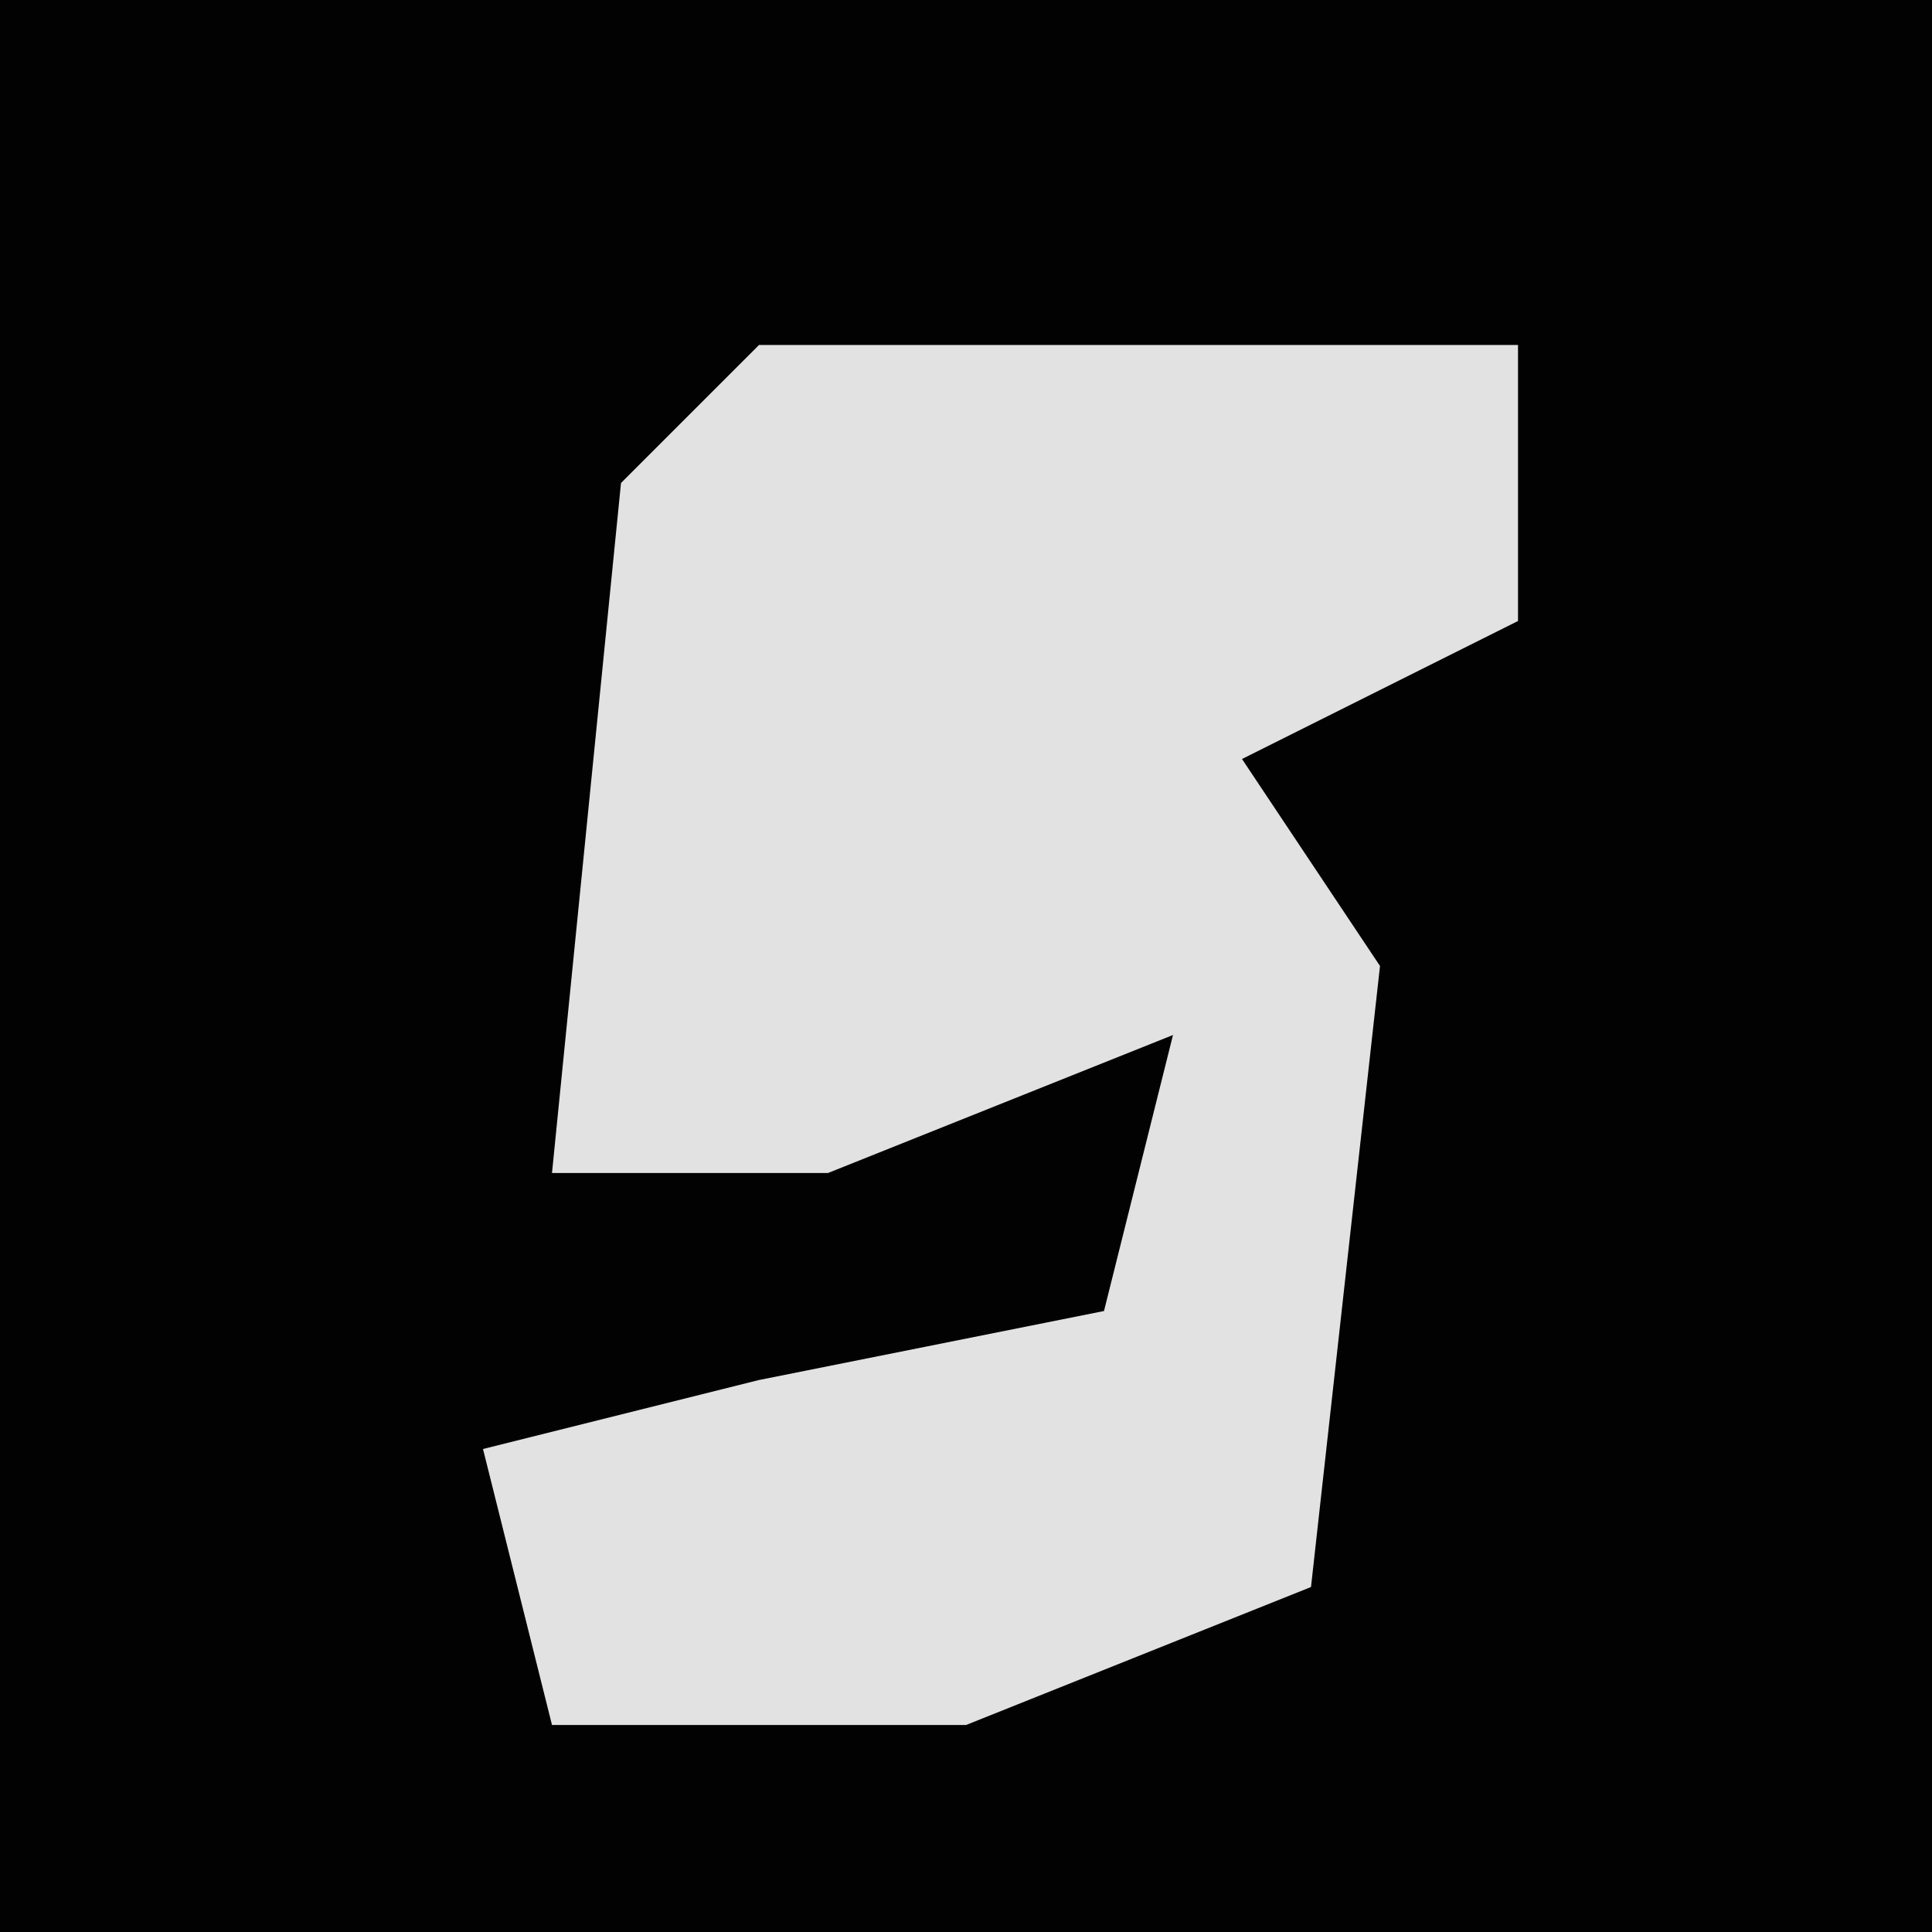 <?xml version="1.0" encoding="UTF-8"?>
<svg version="1.1" xmlns="http://www.w3.org/2000/svg" width="28" height="28">
<path d="M0,0 L28,0 L28,28 L0,28 Z " fill="#020202" transform="translate(0,0)"/>
<path d="M0,0 L11,0 L11,4 L7,6 L9,9 L8,18 L3,20 L-3,20 L-4,16 L0,15 L5,14 L6,10 L1,12 L-3,12 L-2,2 Z " fill="#E2E2E2" transform="translate(11,5)"/>
</svg>
